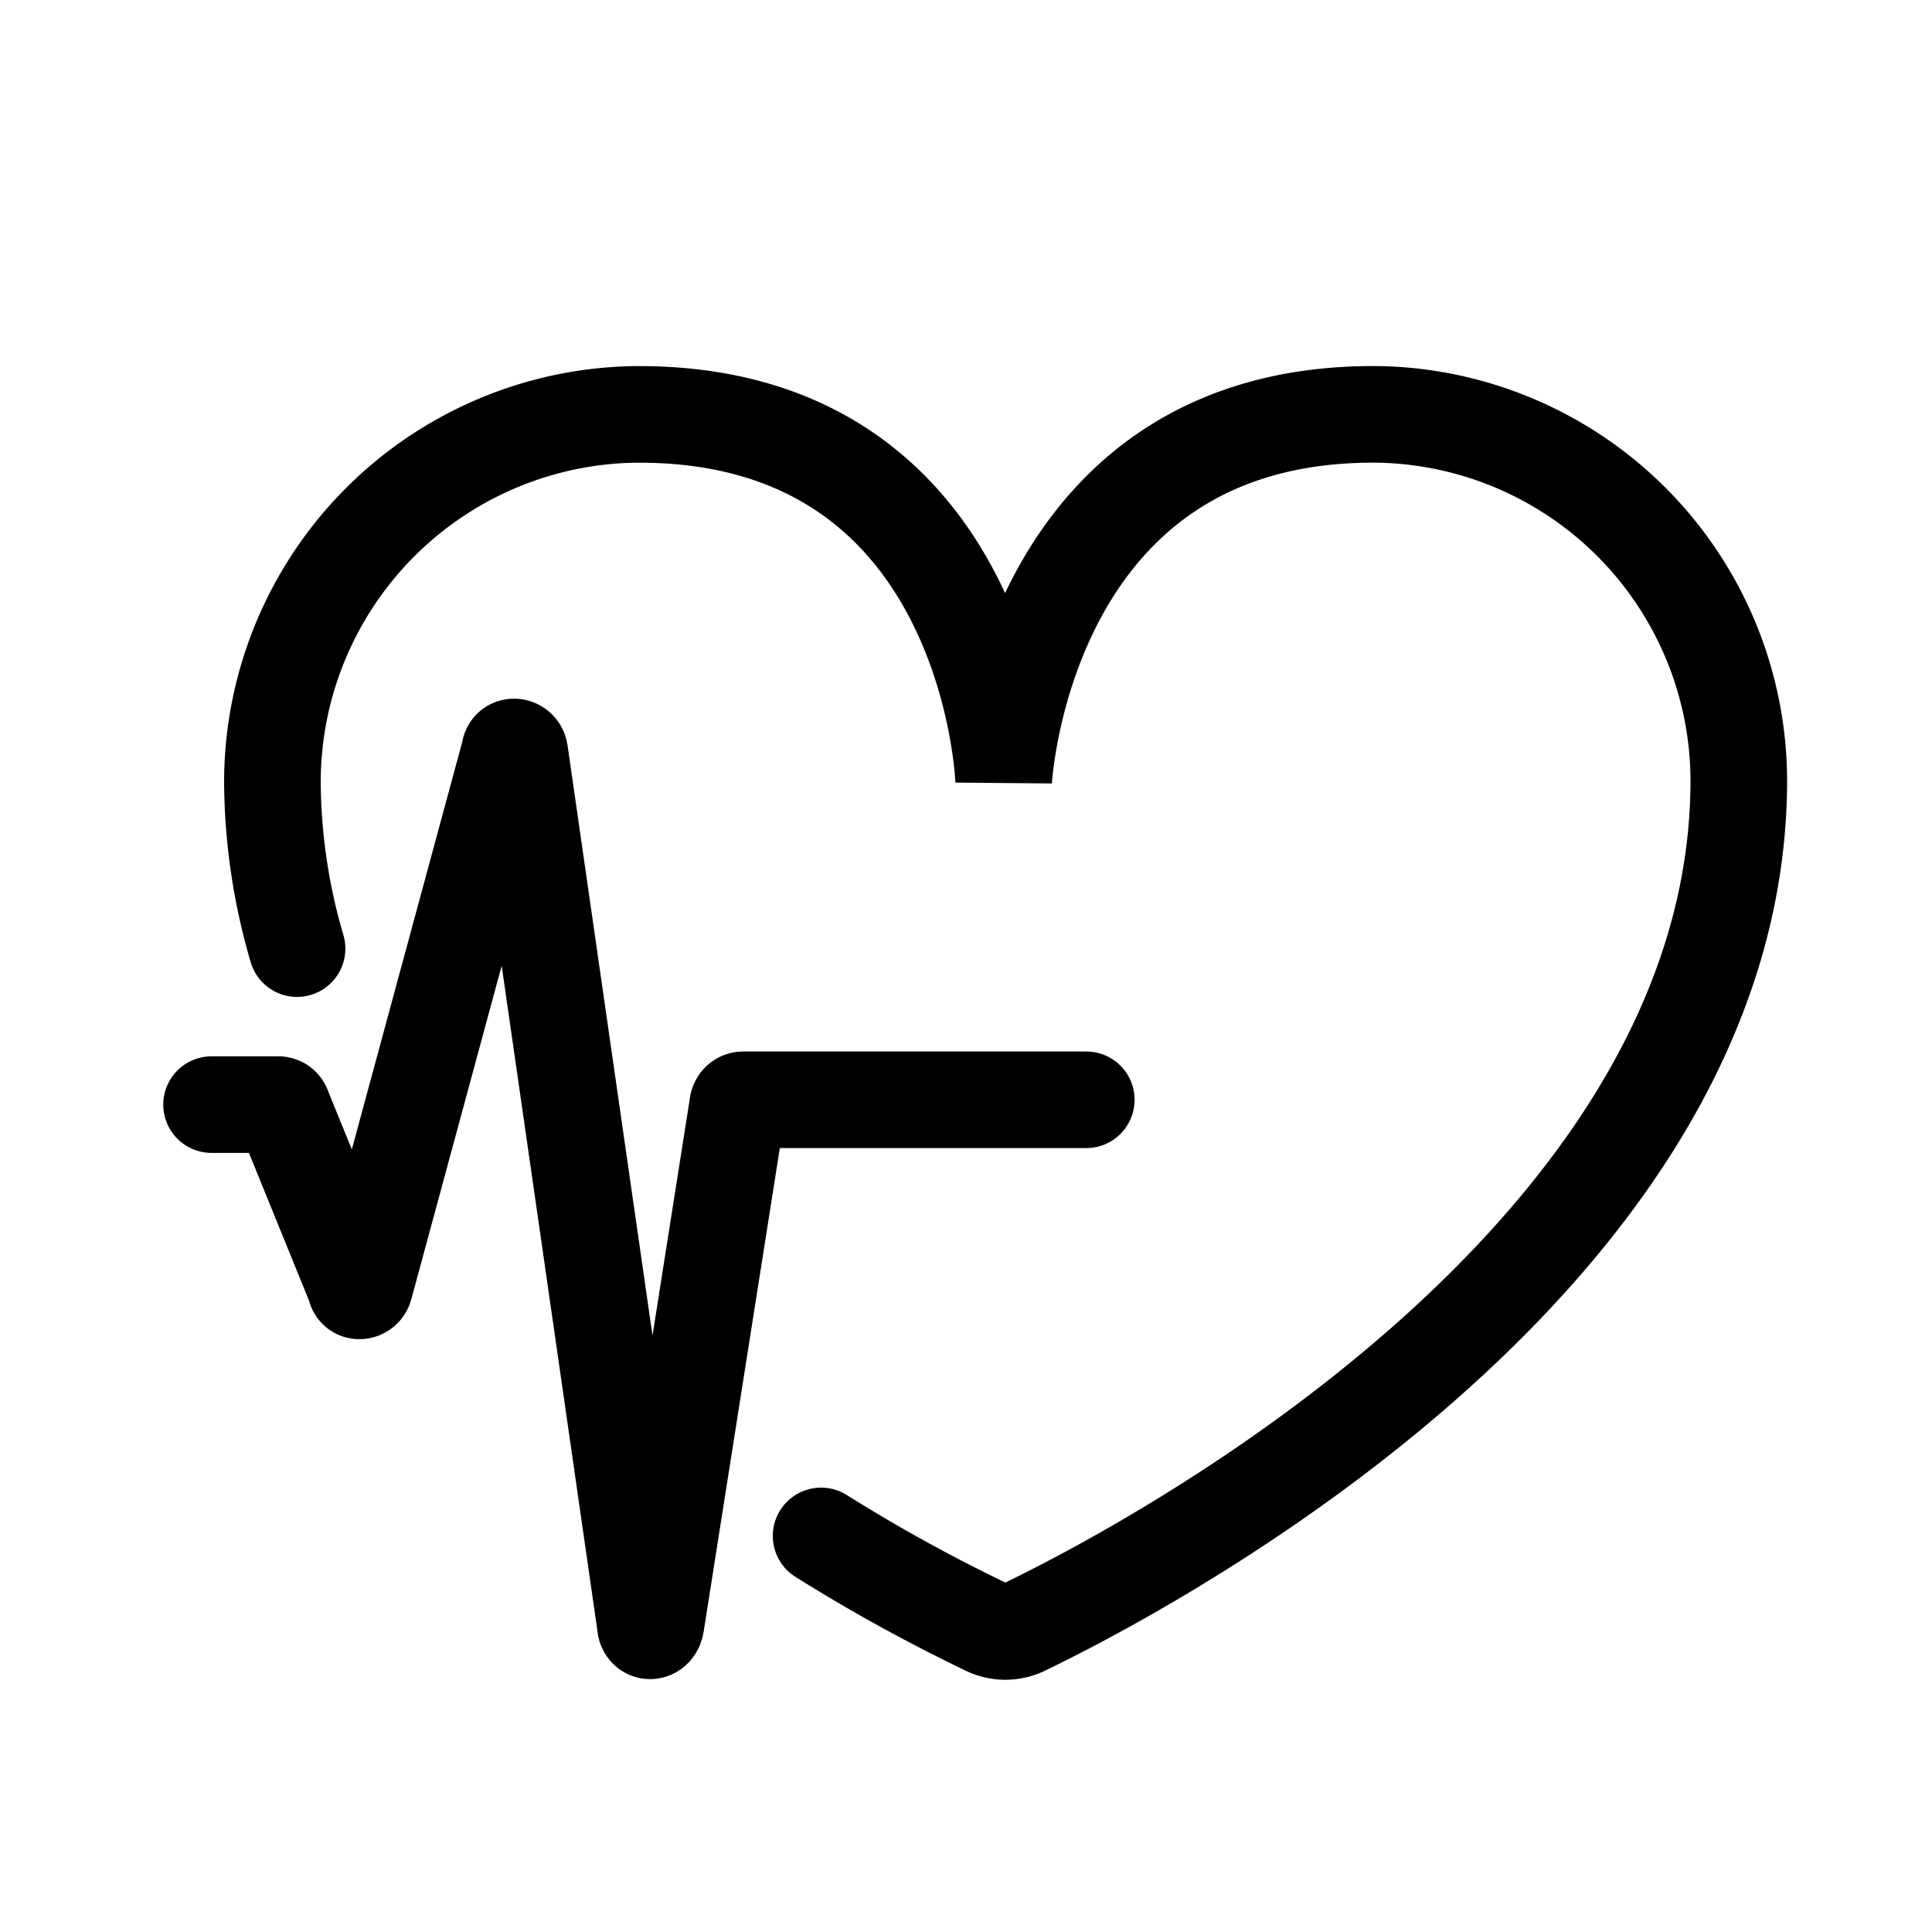 <svg xmlns="http://www.w3.org/2000/svg" viewBox="0 0 40 40"><defs><style>.cls-1{fill:none;stroke:#000;stroke-linecap:round;stroke-miterlimit:10;stroke-width:2px;}</style></defs><g id="Capa_3" data-name="Capa 3"><path class="cls-1" d="M4.38,22.87H5.77s.07,0,.09.08l1.5,3.69c0,.12.16.11.19,0l3-11.07c0-.15.19-.13.21,0l2.6,18.06c0,.18.19.18.22,0l1.69-10.73c0-.08.06-.13.11-.13h7.11"/><path class="cls-1" d="M17,31.8a34.8,34.8,0,0,0,3.41,1.88.89.89,0,0,0,.81,0C23.62,32.52,35.94,26.11,36,16.22a7.6,7.6,0,0,0-7.43-7.64c-7.4-.1-7.79,7.59-7.79,7.59s-.25-7.66-7.65-7.59a7.62,7.62,0,0,0-7.49,7.63,12.48,12.48,0,0,0,.51,3.43"/></g></svg>
